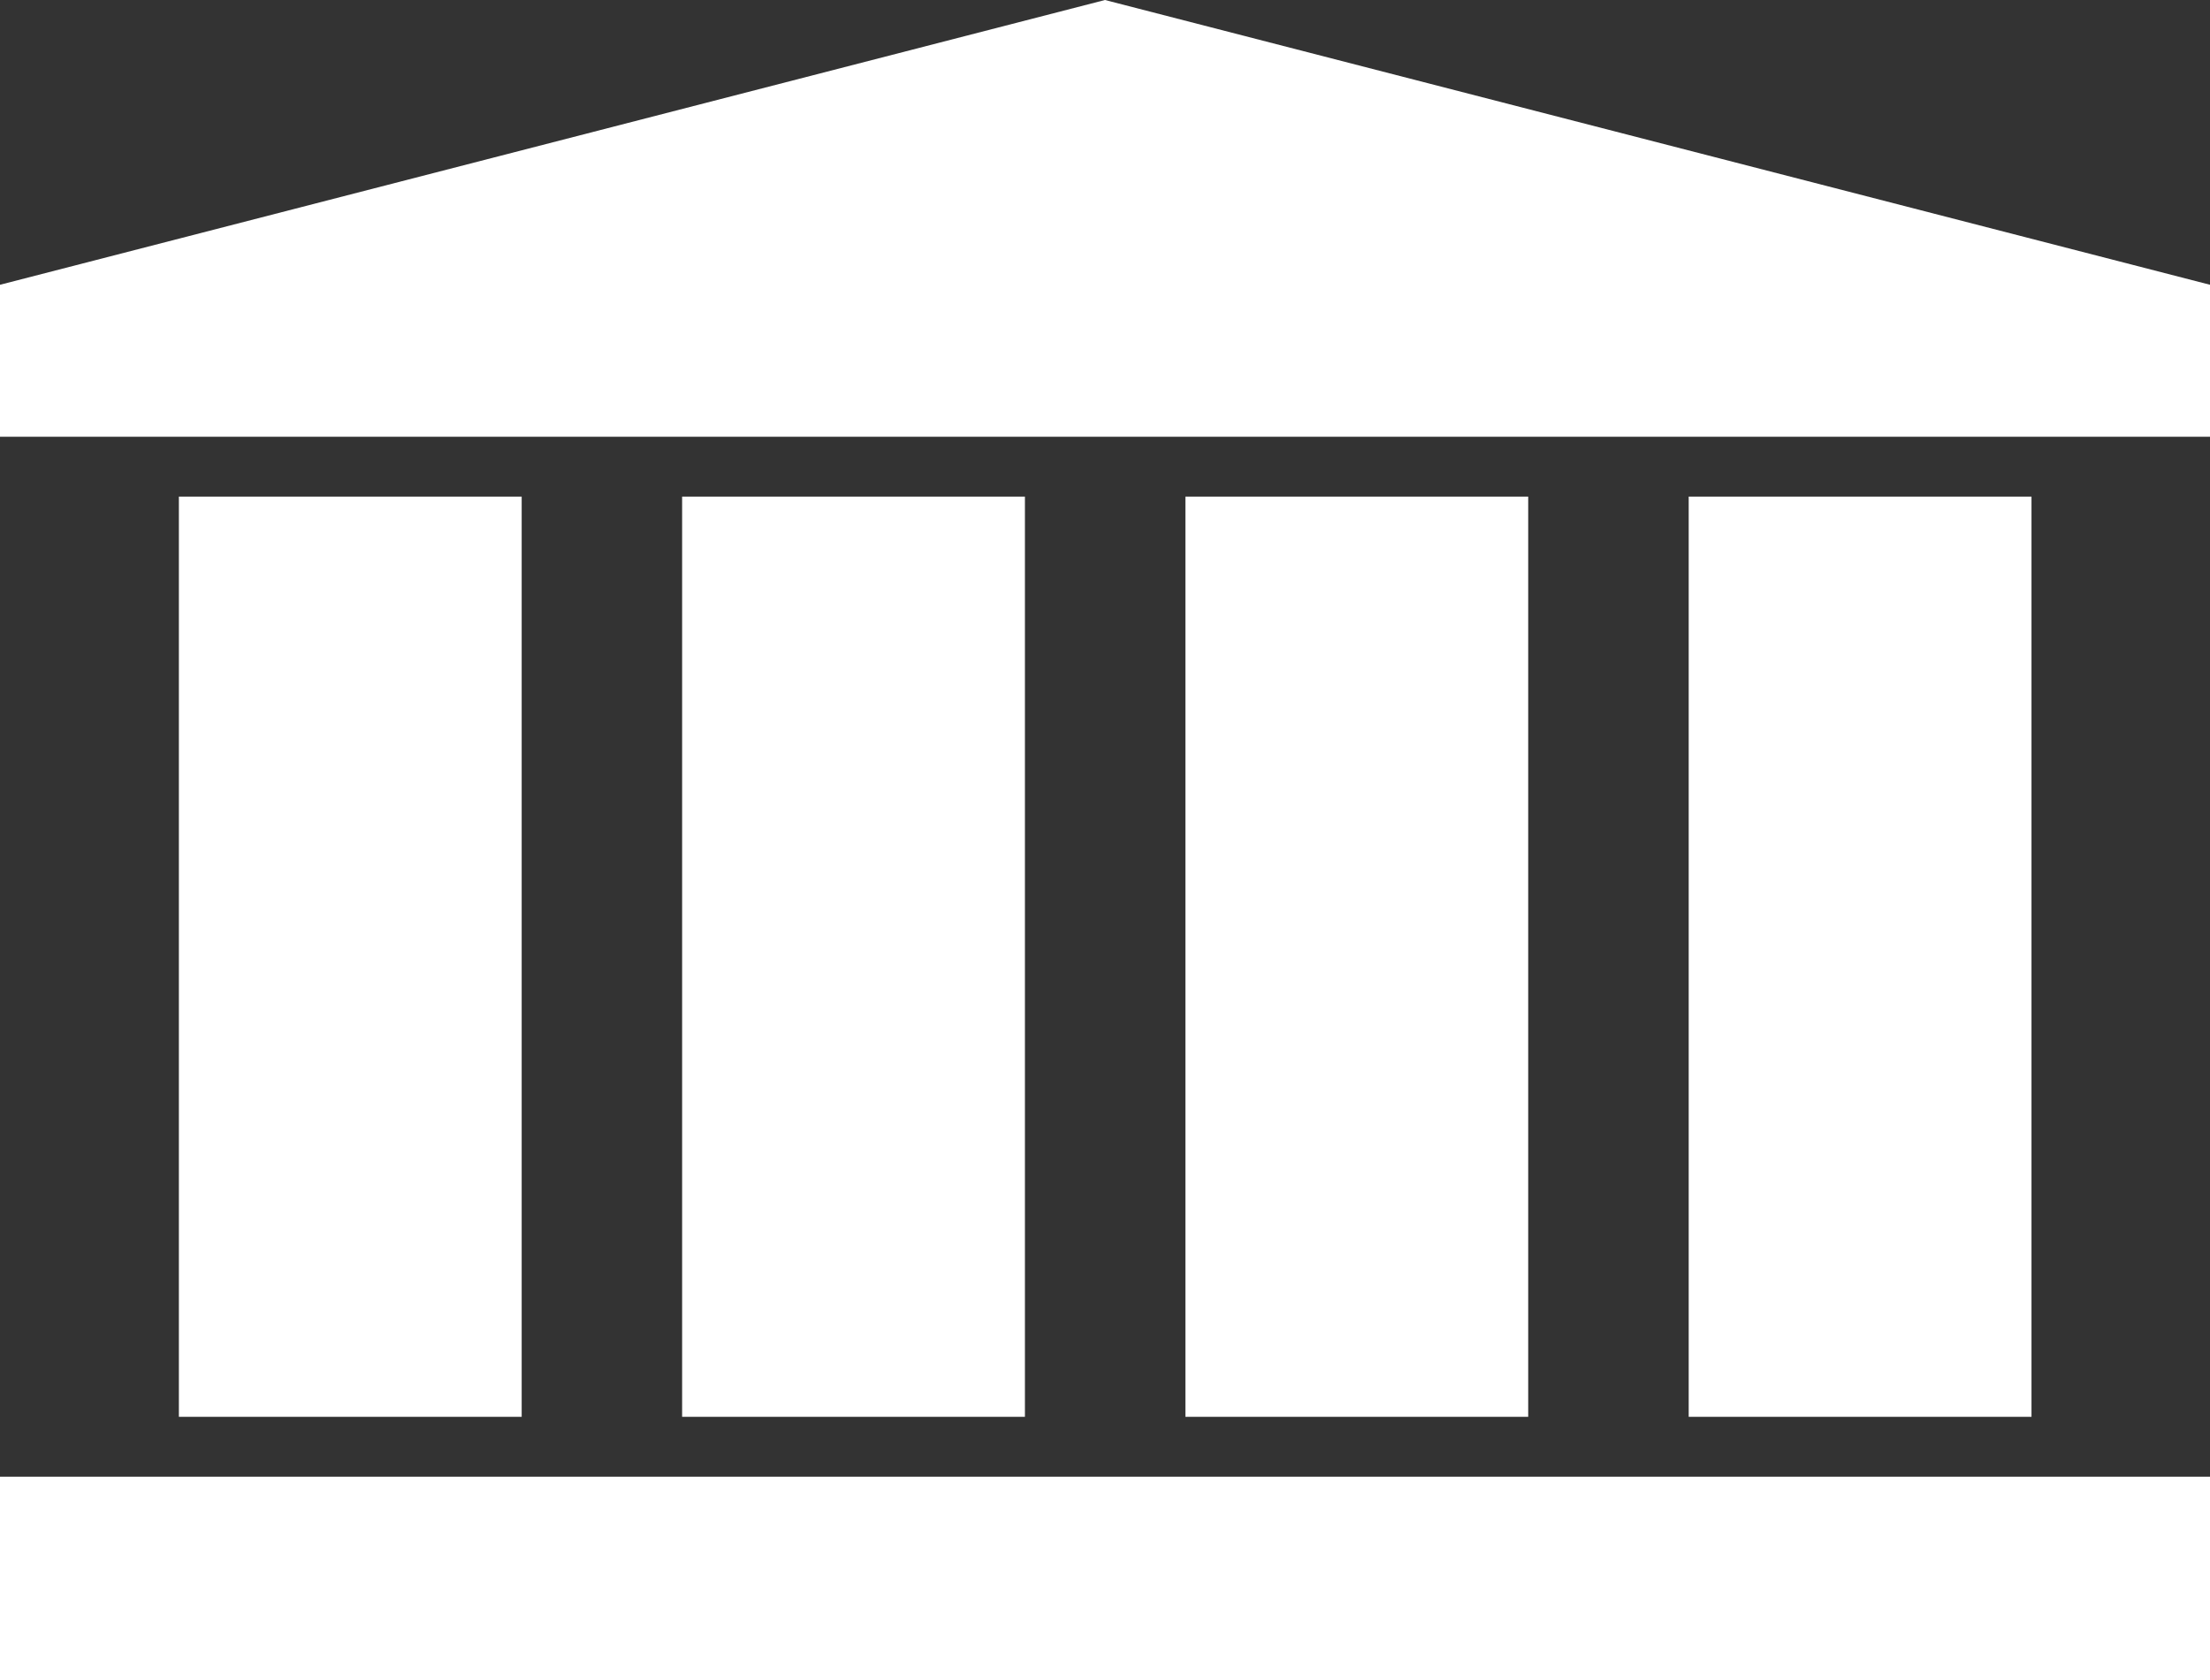 <svg xmlns="http://www.w3.org/2000/svg" width="46.985" height="35.734"><rect width="100%" height="100%" fill="#333333" stroke="none"/><defs><style>.a{fill:#fff}</style></defs><path class="a" d="M0 31.404h46.985v4.33H0zM3.803 10.561h7.288V30.13H3.803zM14.502 10.561h7.288V30.13h-7.288zM25.202 10.561h7.288V30.13h-7.288zM35.902 10.561h7.288V30.13h-7.288zM23.492 0L0 6.056v3.232h46.985V6.056z"/></svg>